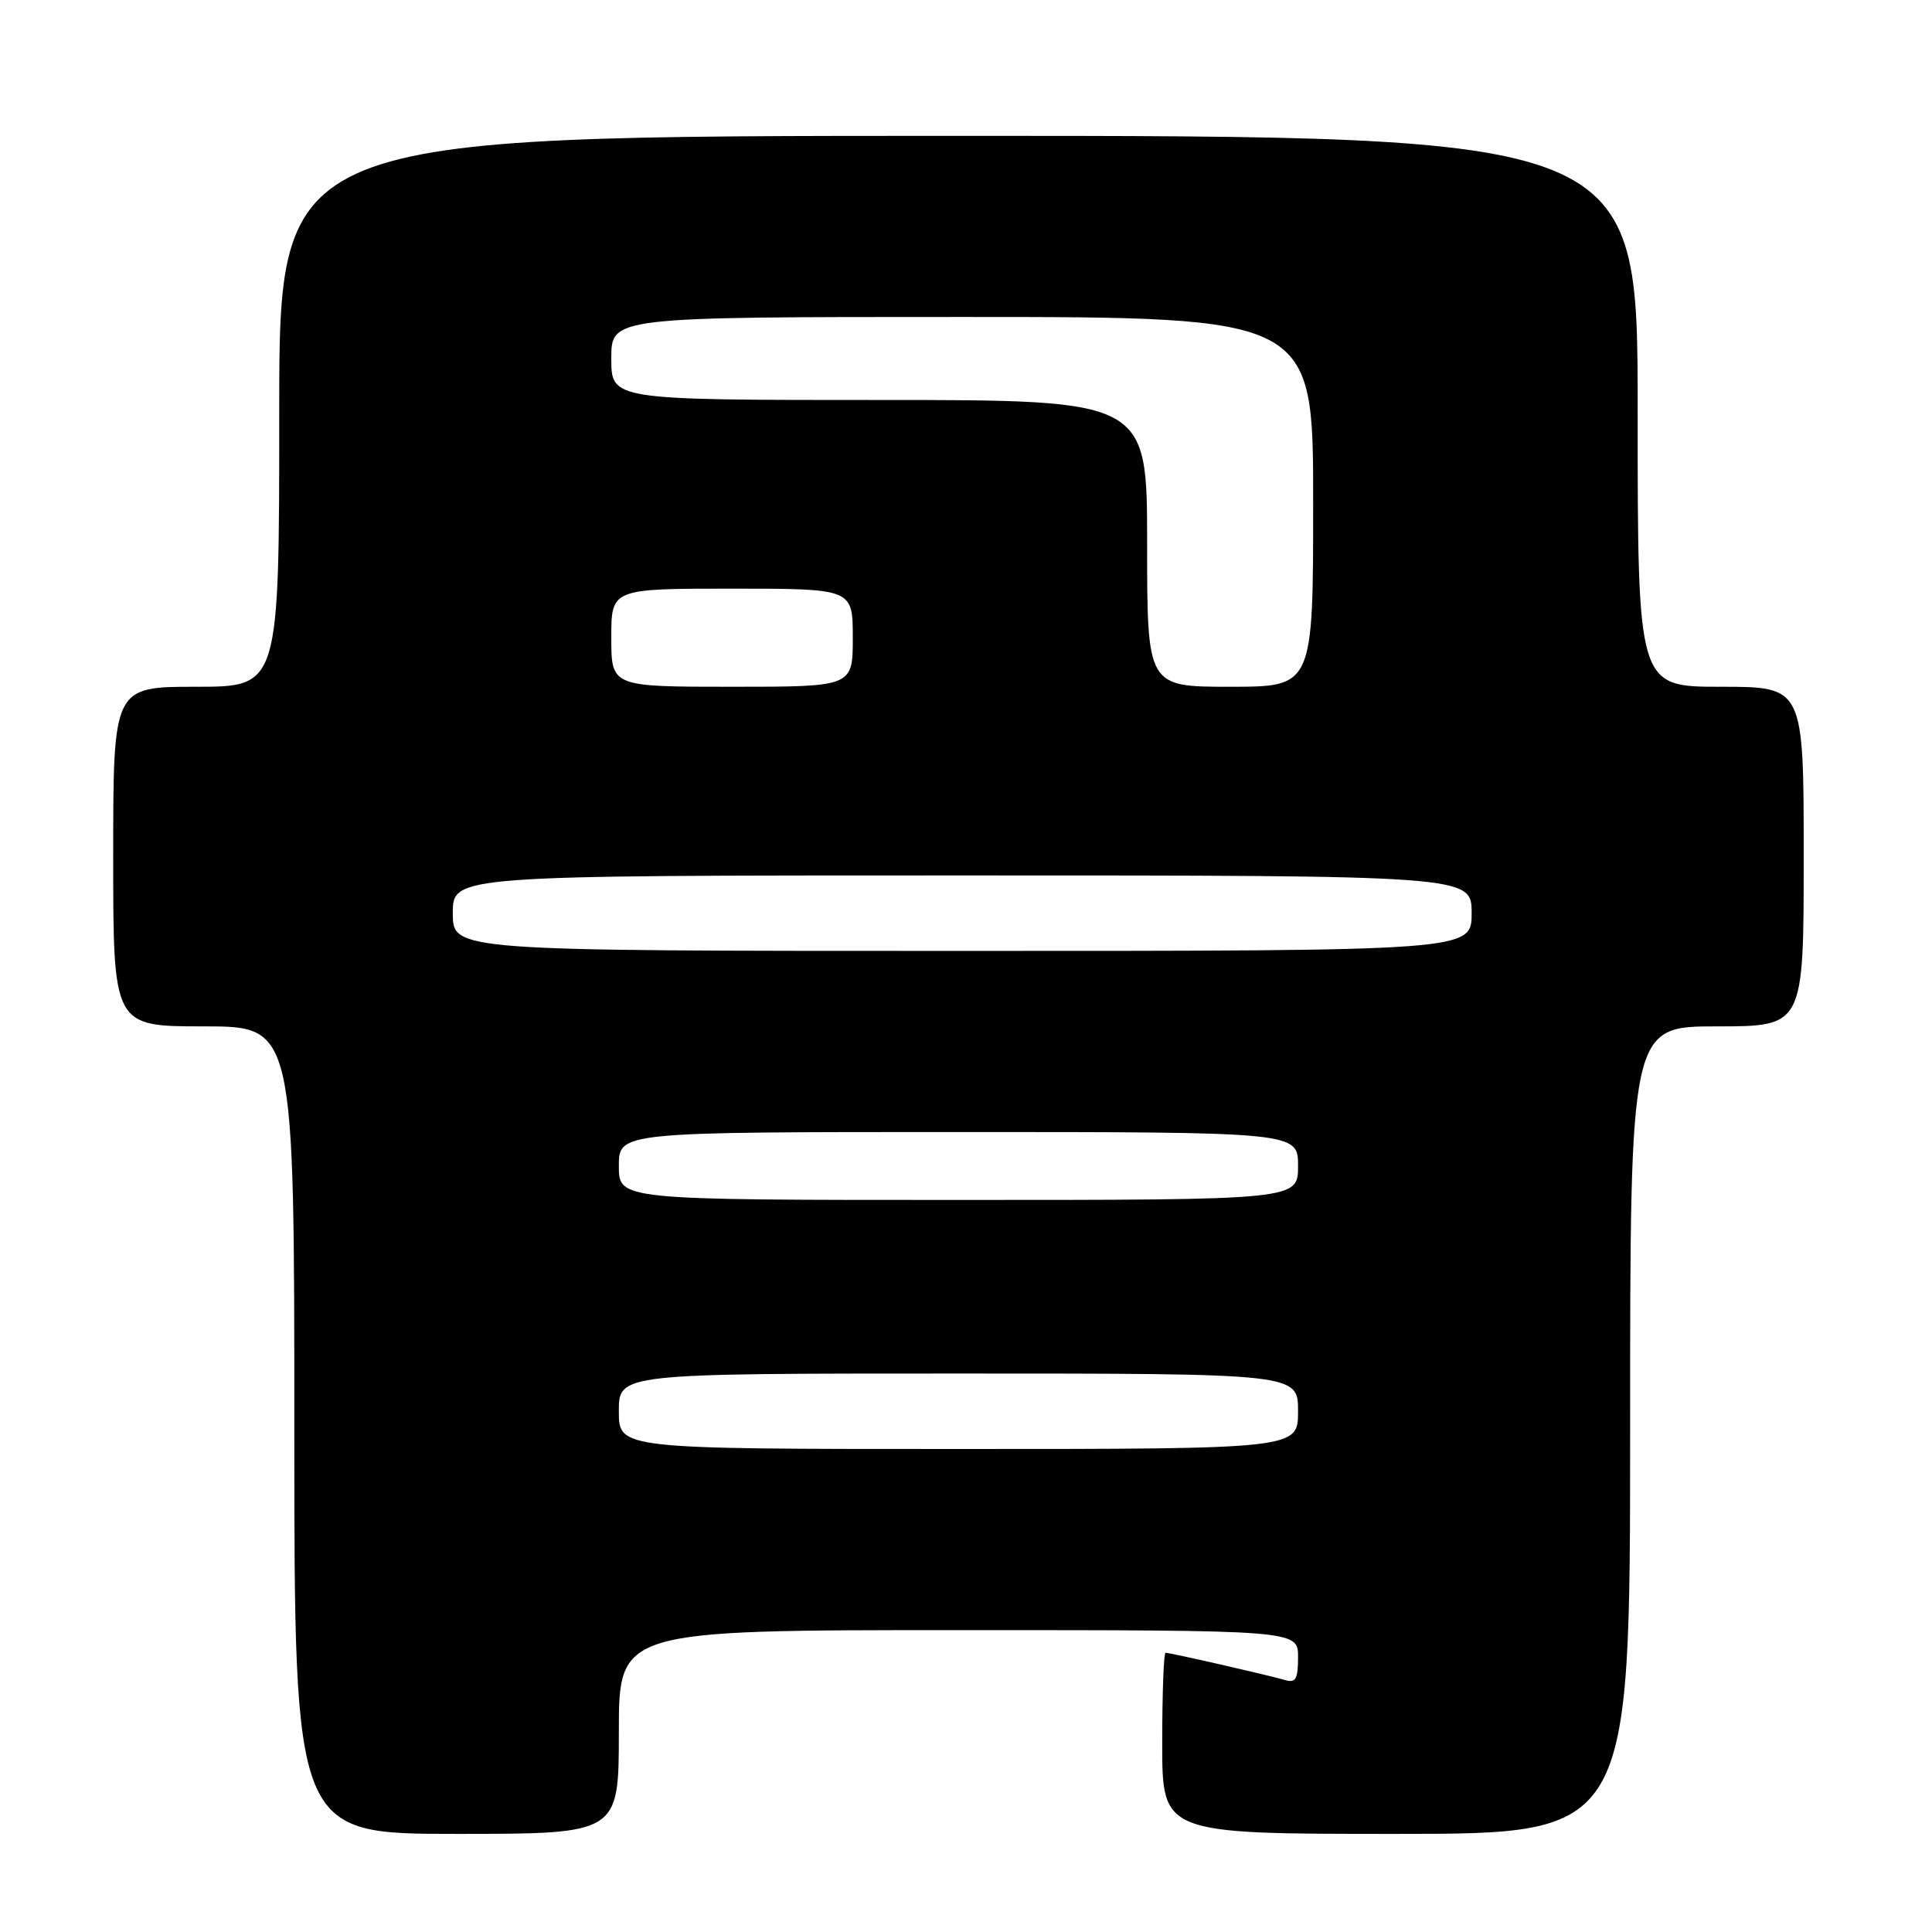<?xml version="1.0" encoding="UTF-8" standalone="no"?>
<!DOCTYPE svg PUBLIC "-//W3C//DTD SVG 1.1//EN" "http://www.w3.org/Graphics/SVG/1.1/DTD/svg11.dtd" >
<svg xmlns="http://www.w3.org/2000/svg" xmlns:xlink="http://www.w3.org/1999/xlink" version="1.1" viewBox="0 0 256 256">
 <g >
 <path fill="currentColor"
d=" M 82.00 229.50 C 82.00 216.00 82.00 216.00 127.00 216.00 C 172.00 216.00 172.00 216.00 172.00 219.57 C 172.00 222.50 171.69 223.04 170.25 222.61 C 168.17 221.99 155.07 219.00 154.44 219.00 C 154.20 219.00 154.00 224.40 154.00 231.00 C 154.00 243.00 154.00 243.00 185.00 243.00 C 216.00 243.00 216.00 243.00 216.00 189.50 C 216.00 136.00 216.00 136.00 227.50 136.00 C 239.00 136.00 239.00 136.00 239.00 113.50 C 239.00 91.00 239.00 91.00 228.00 91.00 C 217.00 91.00 217.00 91.00 217.00 54.50 C 217.00 18.00 217.00 18.00 127.00 18.00 C 37.00 18.00 37.00 18.00 37.00 54.50 C 37.00 91.00 37.00 91.00 26.00 91.00 C 15.00 91.00 15.00 91.00 15.00 113.50 C 15.00 136.00 15.00 136.00 27.00 136.00 C 39.00 136.00 39.00 136.00 39.00 189.50 C 39.00 243.00 39.00 243.00 60.50 243.00 C 82.00 243.00 82.00 243.00 82.00 229.50 Z  M 82.00 187.00 C 82.00 182.00 82.00 182.00 127.00 182.00 C 172.00 182.00 172.00 182.00 172.00 187.00 C 172.00 192.00 172.00 192.00 127.00 192.00 C 82.00 192.00 82.00 192.00 82.00 187.00 Z  M 82.00 154.50 C 82.00 150.00 82.00 150.00 127.00 150.00 C 172.00 150.00 172.00 150.00 172.00 154.50 C 172.00 159.00 172.00 159.00 127.00 159.00 C 82.00 159.00 82.00 159.00 82.00 154.50 Z  M 60.00 121.00 C 60.00 116.00 60.00 116.00 127.50 116.00 C 195.00 116.00 195.00 116.00 195.00 121.00 C 195.00 126.00 195.00 126.00 127.50 126.00 C 60.00 126.00 60.00 126.00 60.00 121.00 Z  M 81.00 84.50 C 81.00 78.00 81.00 78.00 97.00 78.00 C 113.00 78.00 113.00 78.00 113.00 84.50 C 113.00 91.00 113.00 91.00 97.00 91.00 C 81.00 91.00 81.00 91.00 81.00 84.50 Z  M 152.00 72.00 C 152.00 53.00 152.00 53.00 116.50 53.00 C 81.00 53.00 81.00 53.00 81.00 47.50 C 81.00 42.00 81.00 42.00 127.50 42.00 C 174.00 42.00 174.00 42.00 174.00 66.50 C 174.00 91.00 174.00 91.00 163.00 91.00 C 152.00 91.00 152.00 91.00 152.00 72.00 Z "/>
</g>
</svg>